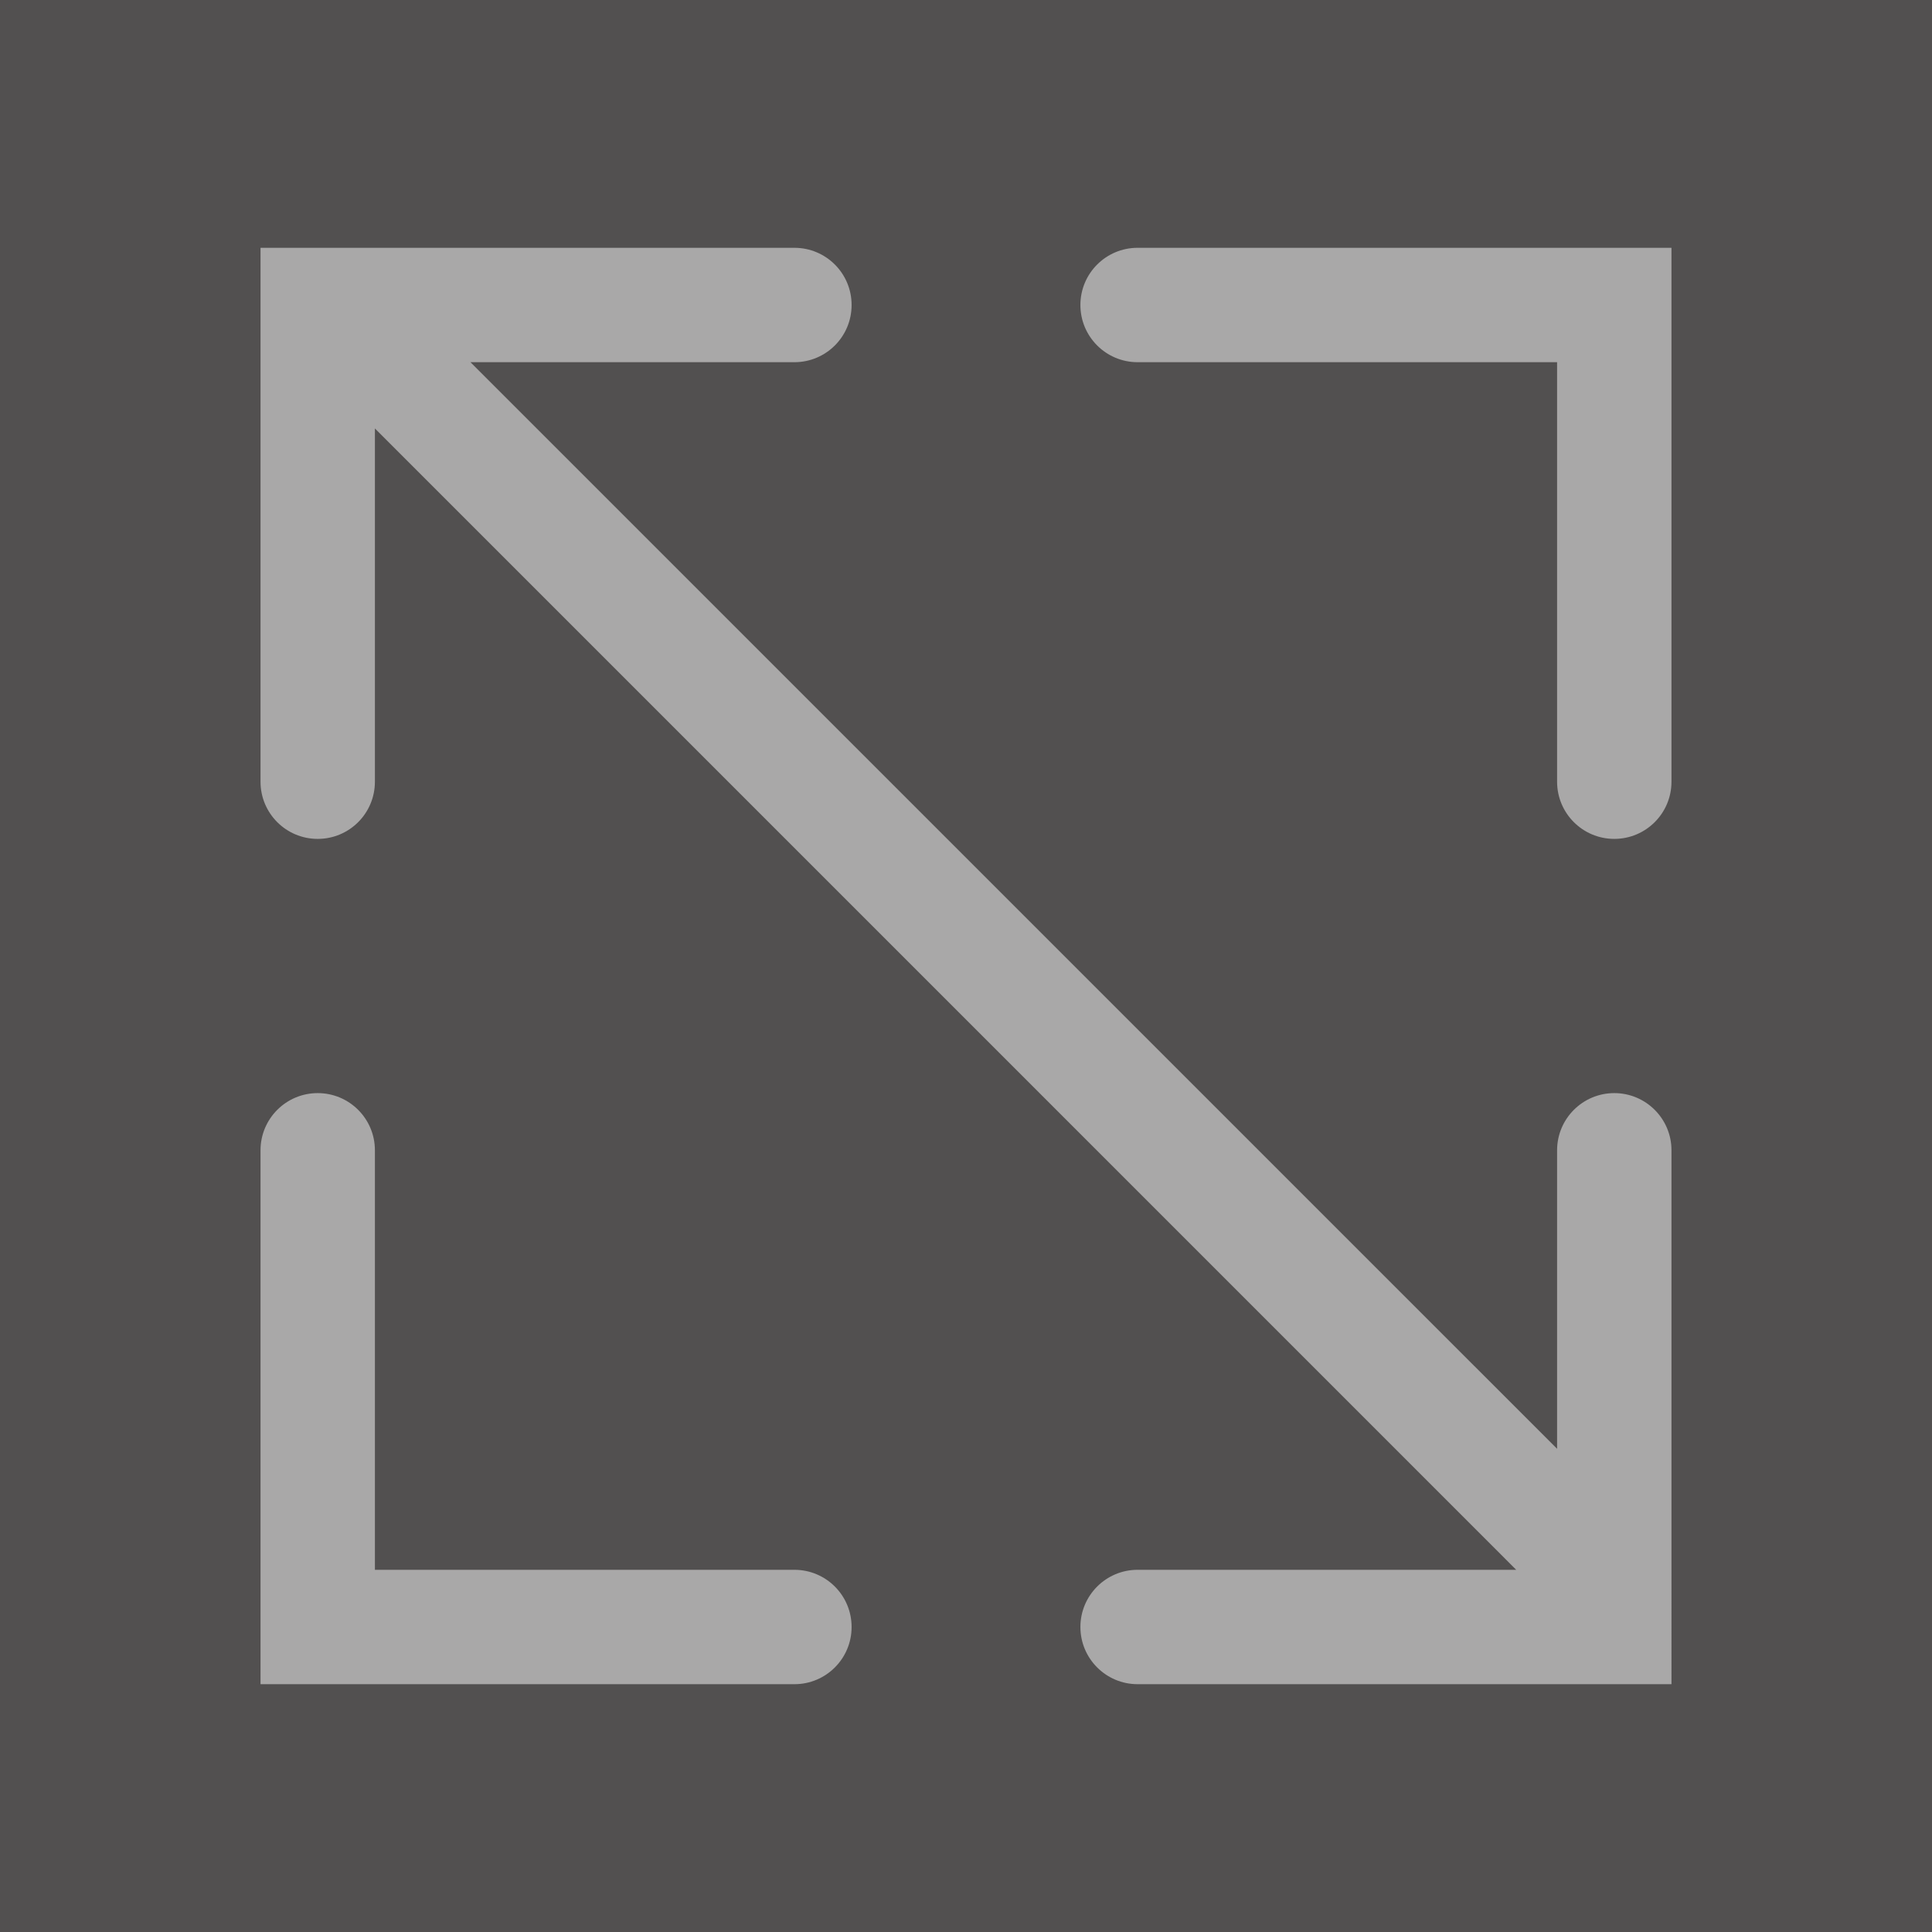 <svg xmlns="http://www.w3.org/2000/svg" xmlns:xlink="http://www.w3.org/1999/xlink" id="Layer_1" width="38" height="38" x="0" y="0" enable-background="new 0 0 38 38" version="1.0" viewBox="0 0 38 38" xml:space="preserve"><rect x="0" y="0" width="38" height="38" fill="#808080" stroke="none"/><g opacity=".5"><g><g><defs><rect id="SVGID_1_" width="38" height="38"/></defs><clipPath id="SVGID_2_"><use overflow="visible" xlink:href="#SVGID_1_"/></clipPath><rect width="38" height="38" fill="#231F20" clip-path="url(#SVGID_2_)"/></g></g></g><rect width="27.752" height="28.252" x="5.124" y="4.874" fill="none"/><rect width="27.752" height="28.252" x="5.124" y="4.874" fill="none"/><rect width="27.752" height="28.252" x="5.124" y="4.874" fill="none"/><rect width="27.752" height="28.252" x="5.124" y="4.874" fill="none"/><g opacity=".5"><defs><rect id="SVGID_3_" width="27.752" height="28.252" x="5.124" y="4.874" opacity=".5"/></defs><clipPath id="SVGID_4_"><use overflow="visible" xlink:href="#SVGID_3_"/></clipPath><g clip-path="url(#SVGID_4_)"><path fill="#FFF" d="M31.751,21.5c-0.621,0-1.125,0.504-1.125,1.125v5.871L9.253,7.124h6.372c0.622,0,1.125-0.503,1.125-1.125 s-0.503-1.125-1.125-1.125H5.124v10.501c0,0.622,0.503,1.125,1.125,1.125s1.125-0.503,1.125-1.125V8.427l22.448,22.449h-7.447 c-0.621,0-1.125,0.504-1.125,1.125s0.504,1.125,1.125,1.125h10.501V22.625C32.876,22.004,32.372,21.5,31.751,21.5z"/><path fill="#FFF" d="M22.375,4.874c-0.621,0-1.125,0.503-1.125,1.125s0.504,1.125,1.125,1.125h8.251v8.251 c0,0.622,0.504,1.125,1.125,1.125s1.125-0.503,1.125-1.125V4.874H22.375z"/><path fill="#FFF" d="M15.625,30.876H7.374v-8.251c0-0.621-0.503-1.125-1.125-1.125s-1.125,0.504-1.125,1.125v10.501h10.501 c0.622,0,1.125-0.504,1.125-1.125S16.247,30.876,15.625,30.876z"/></g></g><rect width="38" height="38" fill="none"/><rect width="38" height="38" fill="none"/></svg>
